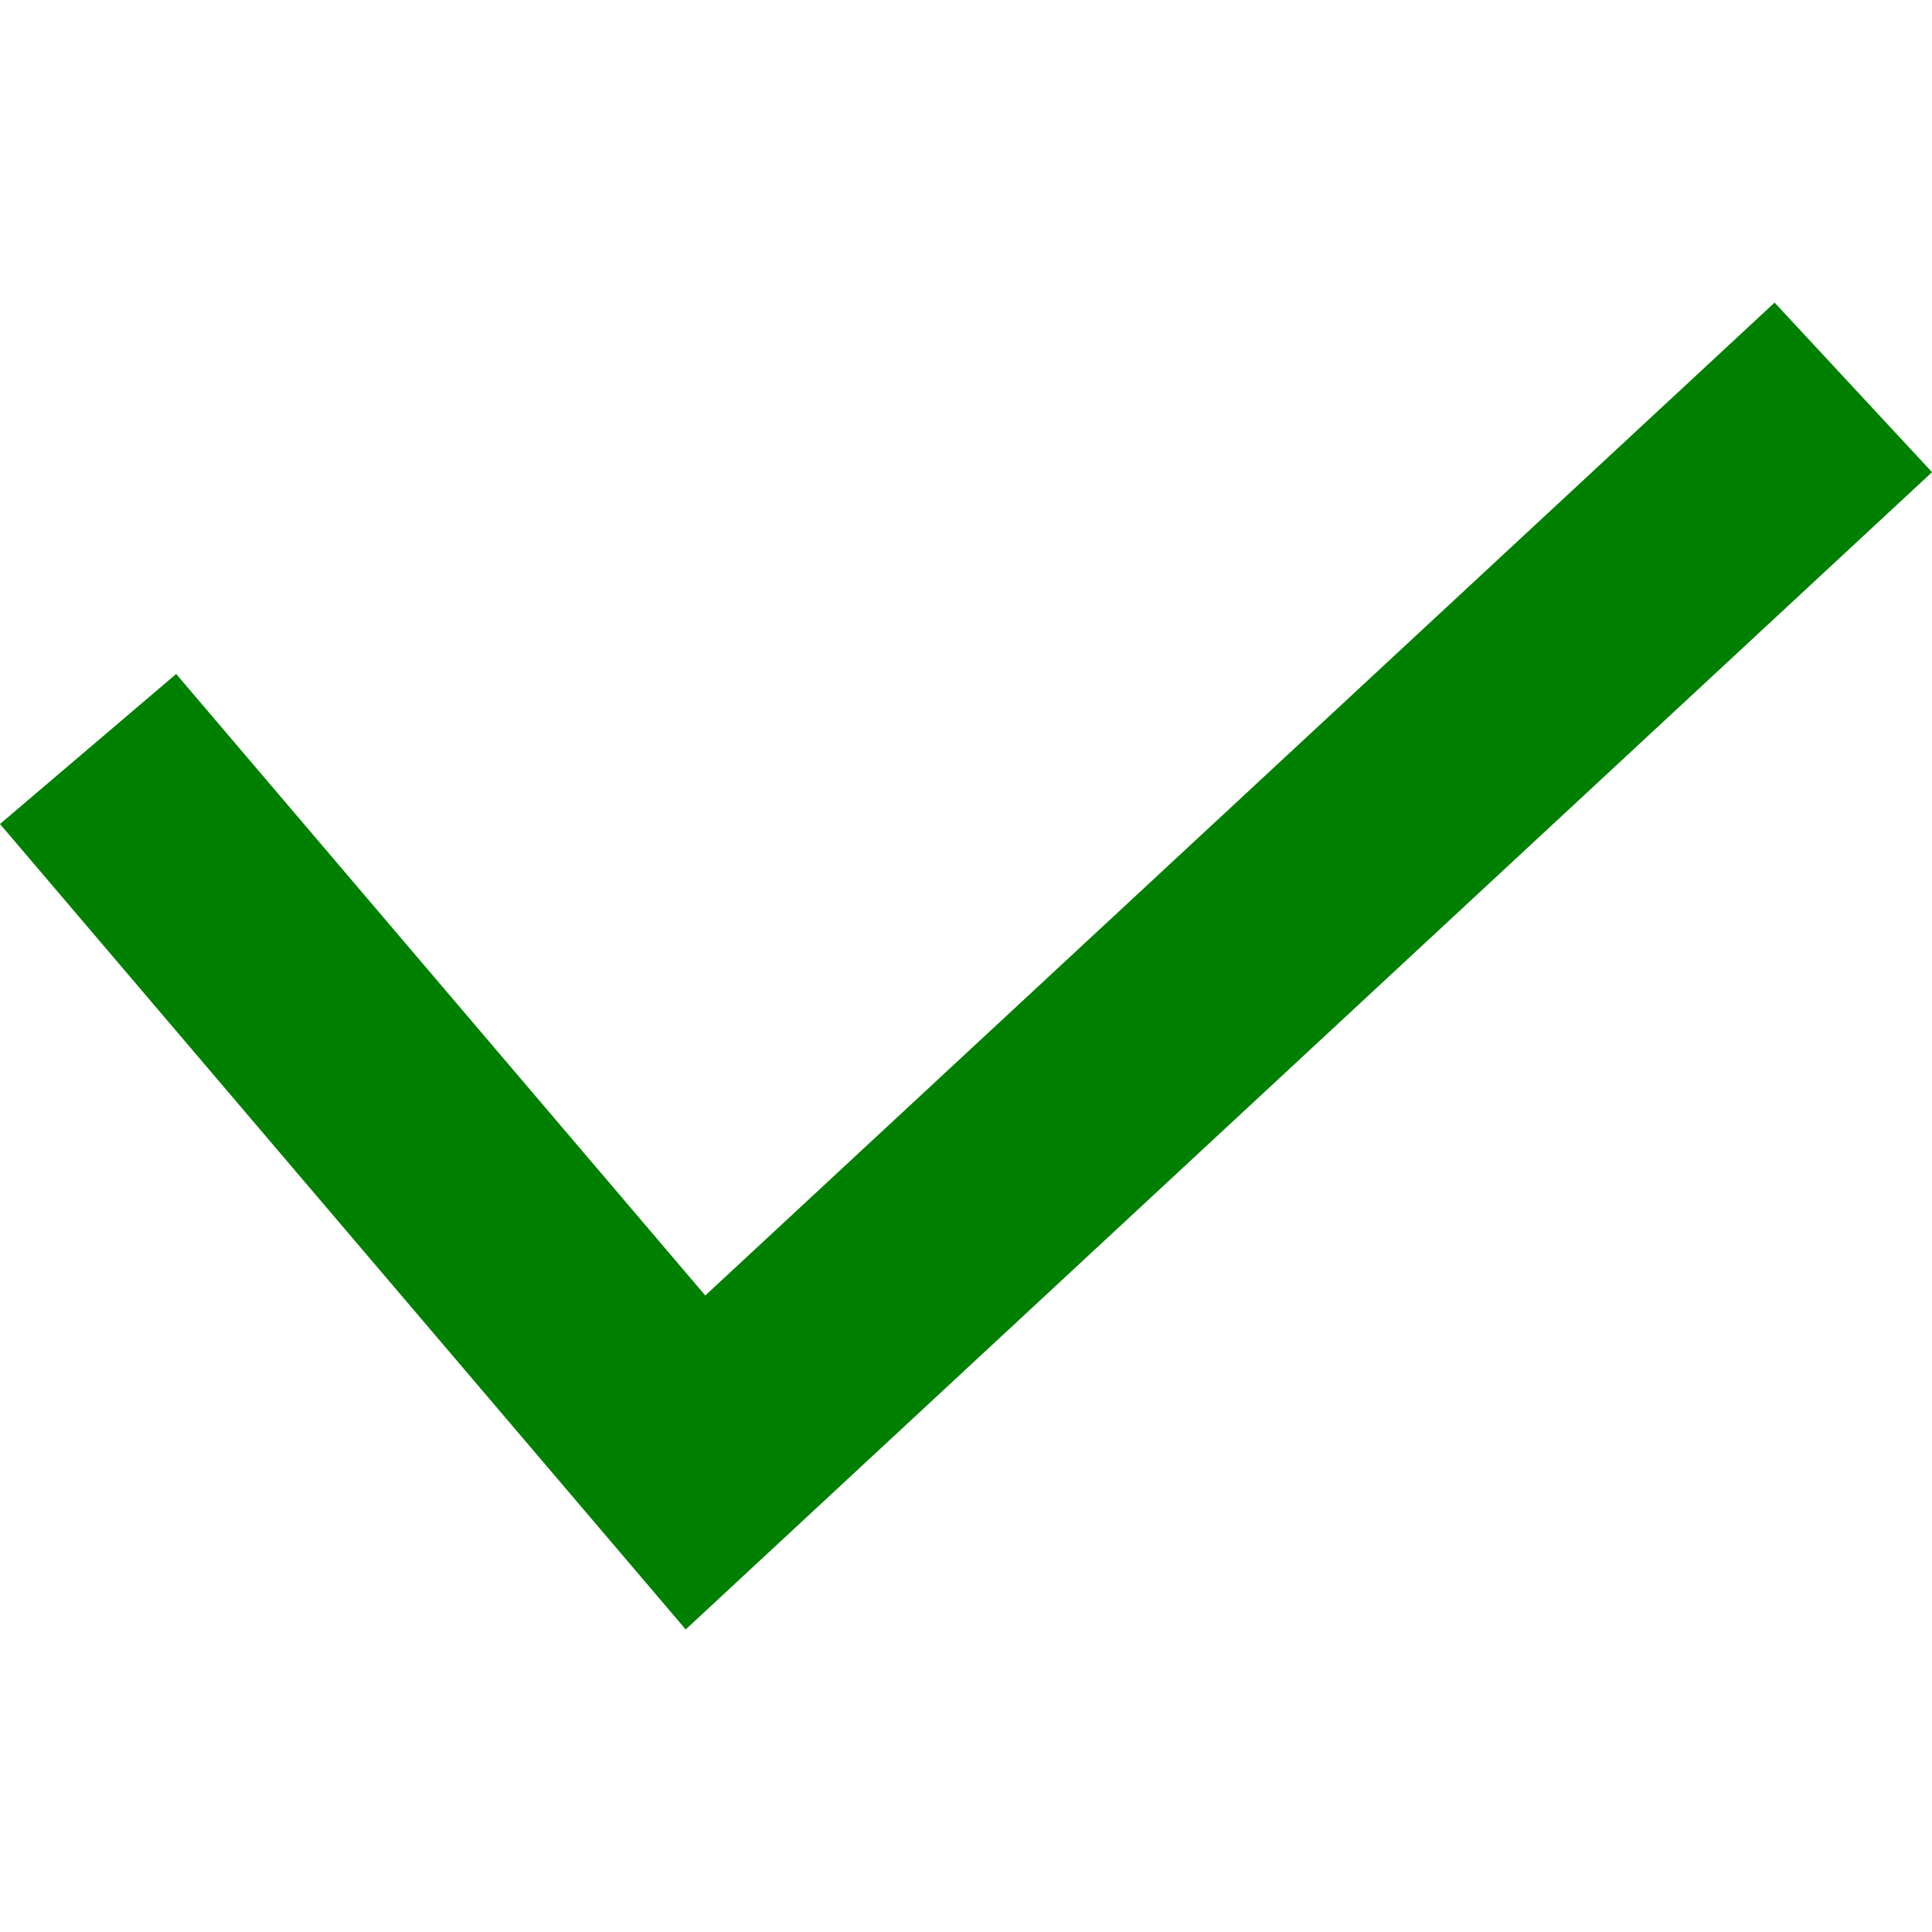 <?xml version="1.0" encoding="utf-8"?>
<!-- Generator: Adobe Illustrator 16.0.0, SVG Export Plug-In . SVG Version: 6.00 Build 0)  -->
<!DOCTYPE svg PUBLIC "-//W3C//DTD SVG 1.1//EN" "http://www.w3.org/Graphics/SVG/1.1/DTD/svg11.dtd">
<svg version="1.1" id="Layer_1" xmlns="http://www.w3.org/2000/svg" xmlns:xlink="http://www.w3.org/1999/xlink" x="0px" y="0px"
	 width="28px" height="28px" viewBox="0 0 25.048 17.201" enable-background="new 0 0 25.048 17.201" xml:space="preserve">
<polyline fill="none" stroke="#008000" stroke-width="3" stroke-miterlimit="10" points="1.142,5.787 9.017,15.037 24.028,1.099 "/>
</svg>

